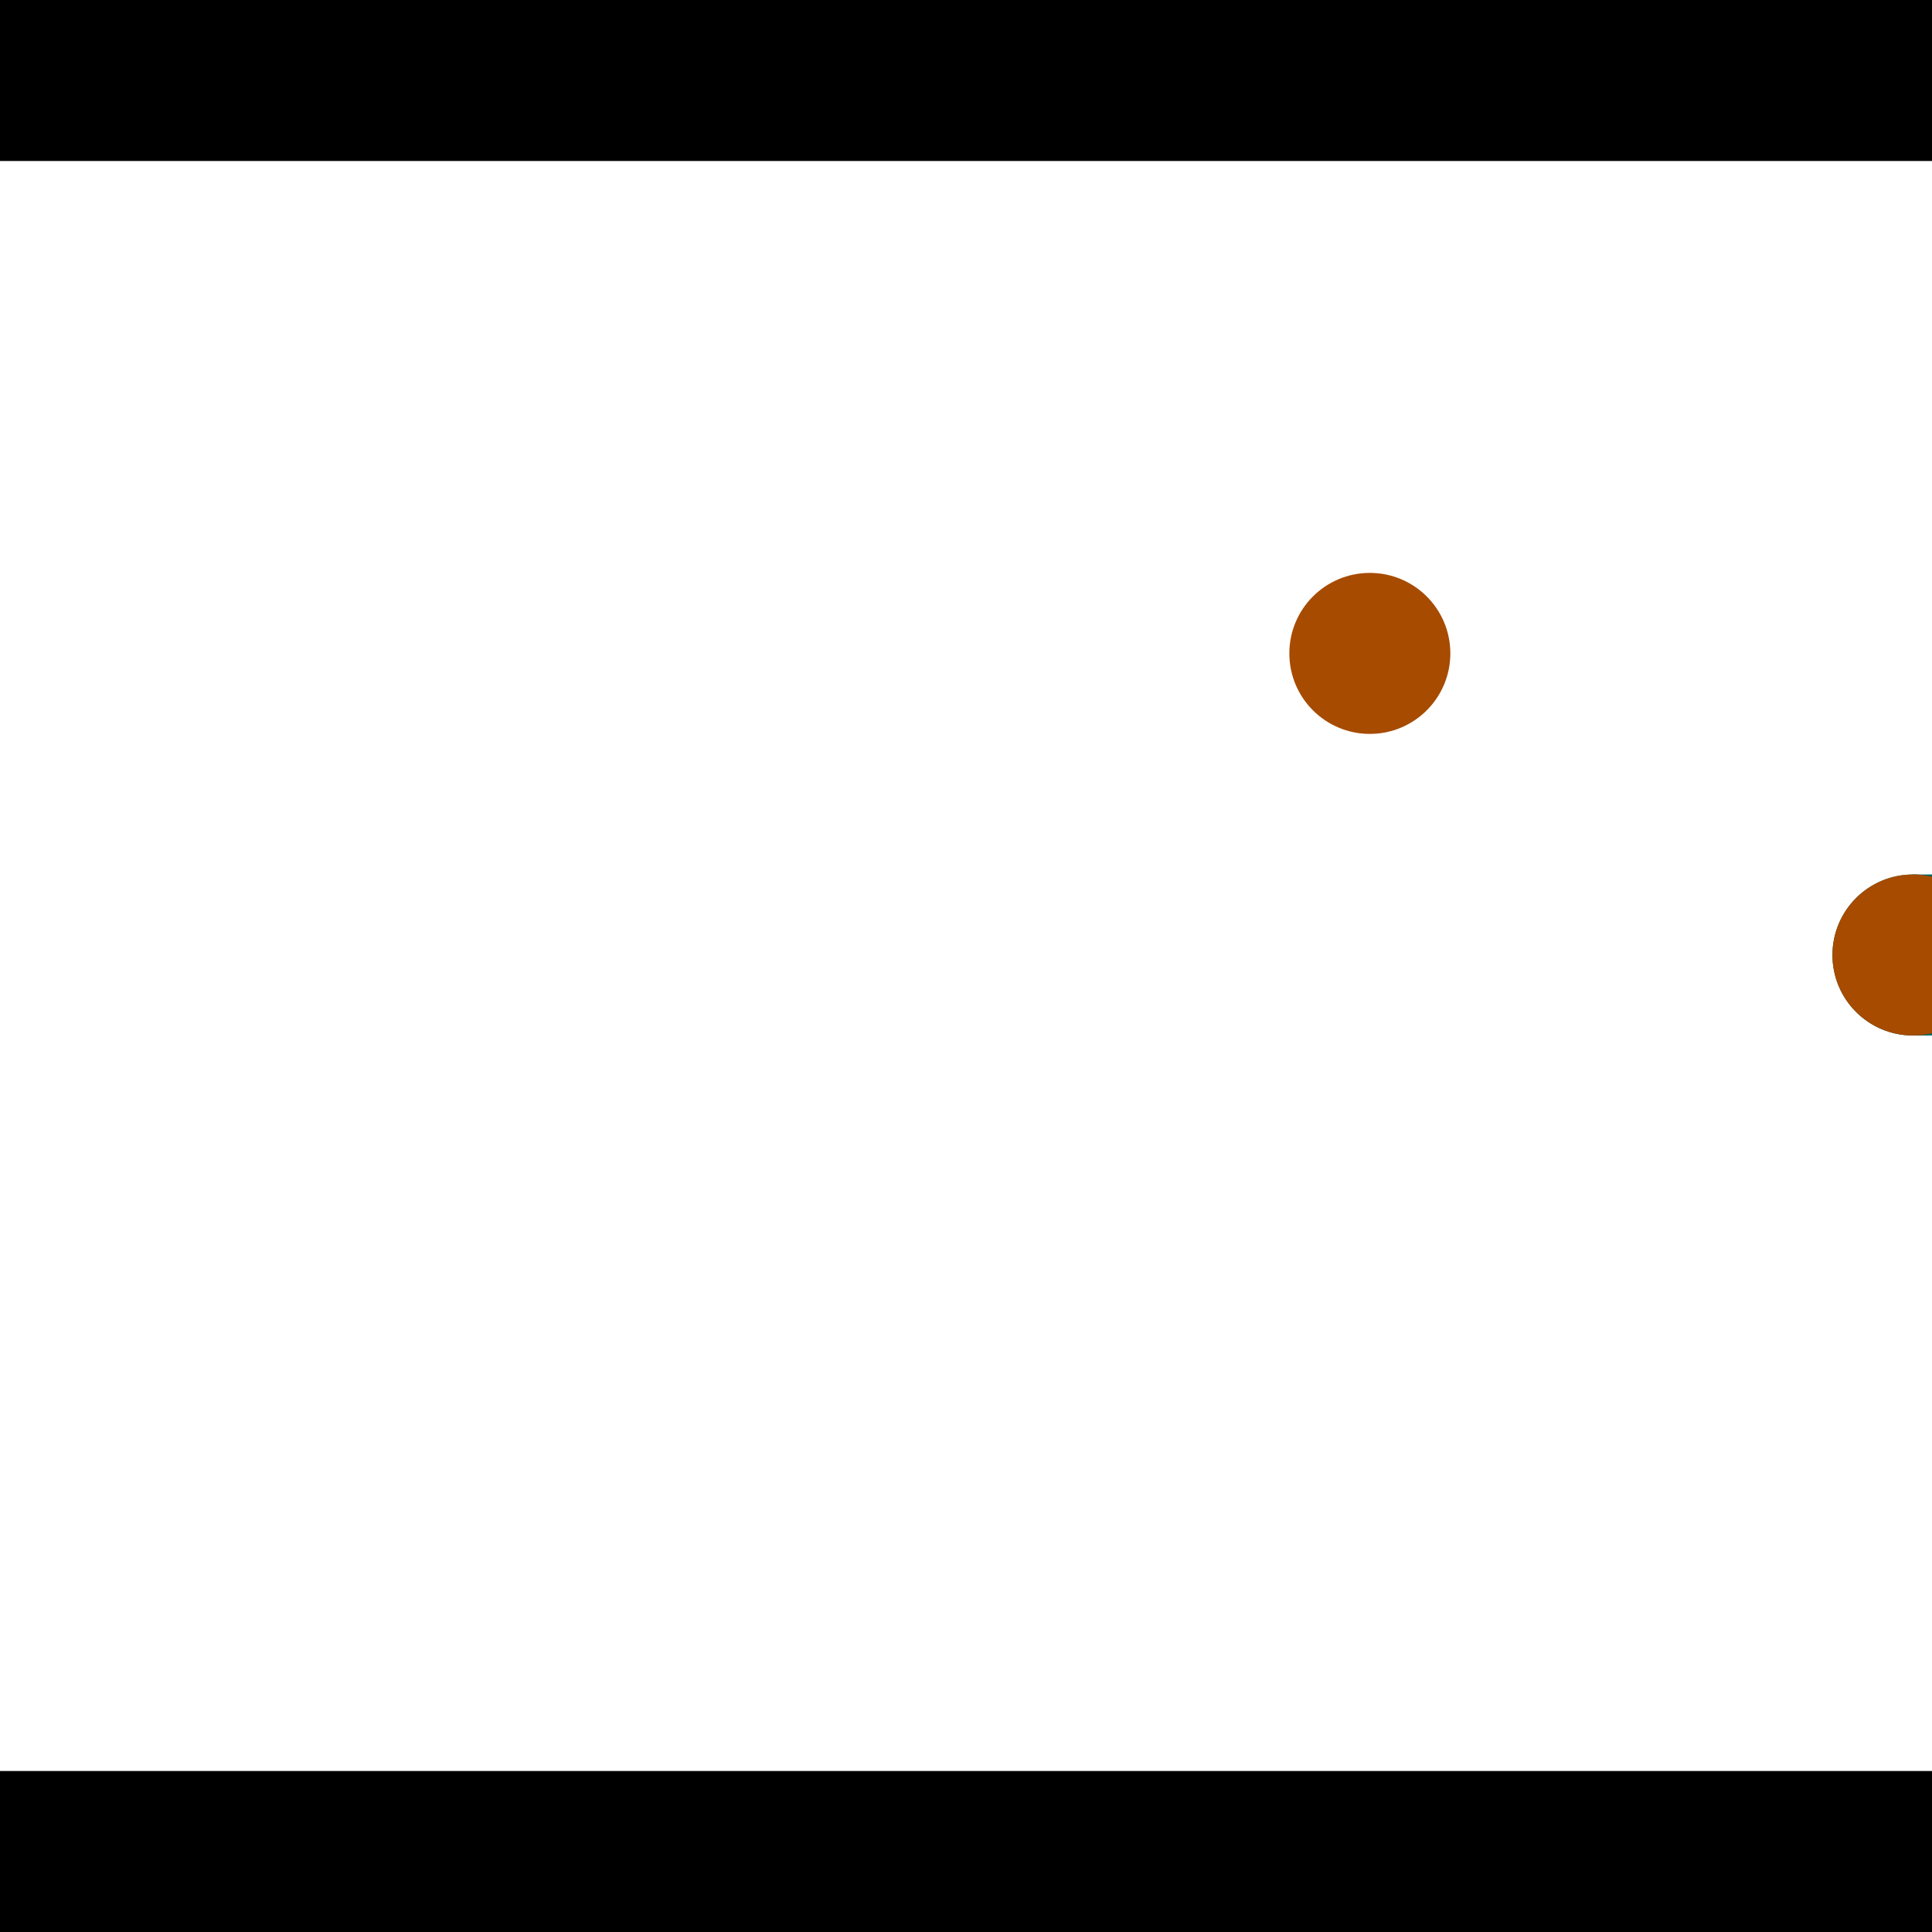 <?xml version="1.0" encoding="utf-8"?> <!-- Generator: Adobe Illustrator 13.0.0, SVG Export Plug-In . SVG Version: 6.00 Build 14948)  --> <svg version="1.2" baseProfile="tiny" id="Layer_1" xmlns="http://www.w3.org/2000/svg" xmlns:xlink="http://www.w3.org/1999/xlink" x="0px" y="0px" width="512px" height="512px" viewBox="0 0 512 512" xml:space="preserve">
<rect x="0" y="0" width="512" height="512" fill="#333333" stroke="none"/>
<polygon points="0,0 512,0 512,512 0,512" style="fill:#ffffff; stroke:#000000;stroke-width:0"/>
<polygon points="-105.44,127.434 -63.149,121.782 -34.633,335.172 -76.924,340.823" style="fill:#006363; stroke:#000000;stroke-width:0"/>
<circle fill="#006363" stroke="#006363" stroke-width="0" cx="-84.294" cy="124.608" r="21.333"/>
<circle fill="#006363" stroke="#006363" stroke-width="0" cx="-55.779" cy="337.997" r="21.333"/>
<polygon points="717.129,231.311 717.219,273.977 506.994,274.42 506.904,231.754" style="fill:#006363; stroke:#000000;stroke-width:0"/>
<circle fill="#006363" stroke="#006363" stroke-width="0" cx="717.174" cy="252.644" r="21.333"/>
<circle fill="#006363" stroke="#006363" stroke-width="0" cx="506.949" cy="253.087" r="21.333"/>
<polygon points="1256,469.333 256,1469.33 -744,469.333" style="fill:#000000; stroke:#000000;stroke-width:0"/>
<polygon points="-744,42.667 256,-957.333 1256,42.667" style="fill:#000000; stroke:#000000;stroke-width:0"/>
<circle fill="#a64b00" stroke="#a64b00" stroke-width="0" cx="-84.294" cy="124.608" r="21.333"/>
<circle fill="#a64b00" stroke="#a64b00" stroke-width="0" cx="-55.779" cy="337.997" r="21.333"/>
<circle fill="#a64b00" stroke="#a64b00" stroke-width="0" cx="717.174" cy="252.644" r="21.333"/>
<circle fill="#a64b00" stroke="#a64b00" stroke-width="0" cx="506.949" cy="253.087" r="21.333"/>
<circle fill="#a64b00" stroke="#a64b00" stroke-width="0" cx="363.023" cy="173.158" r="21.333"/>
</svg>
